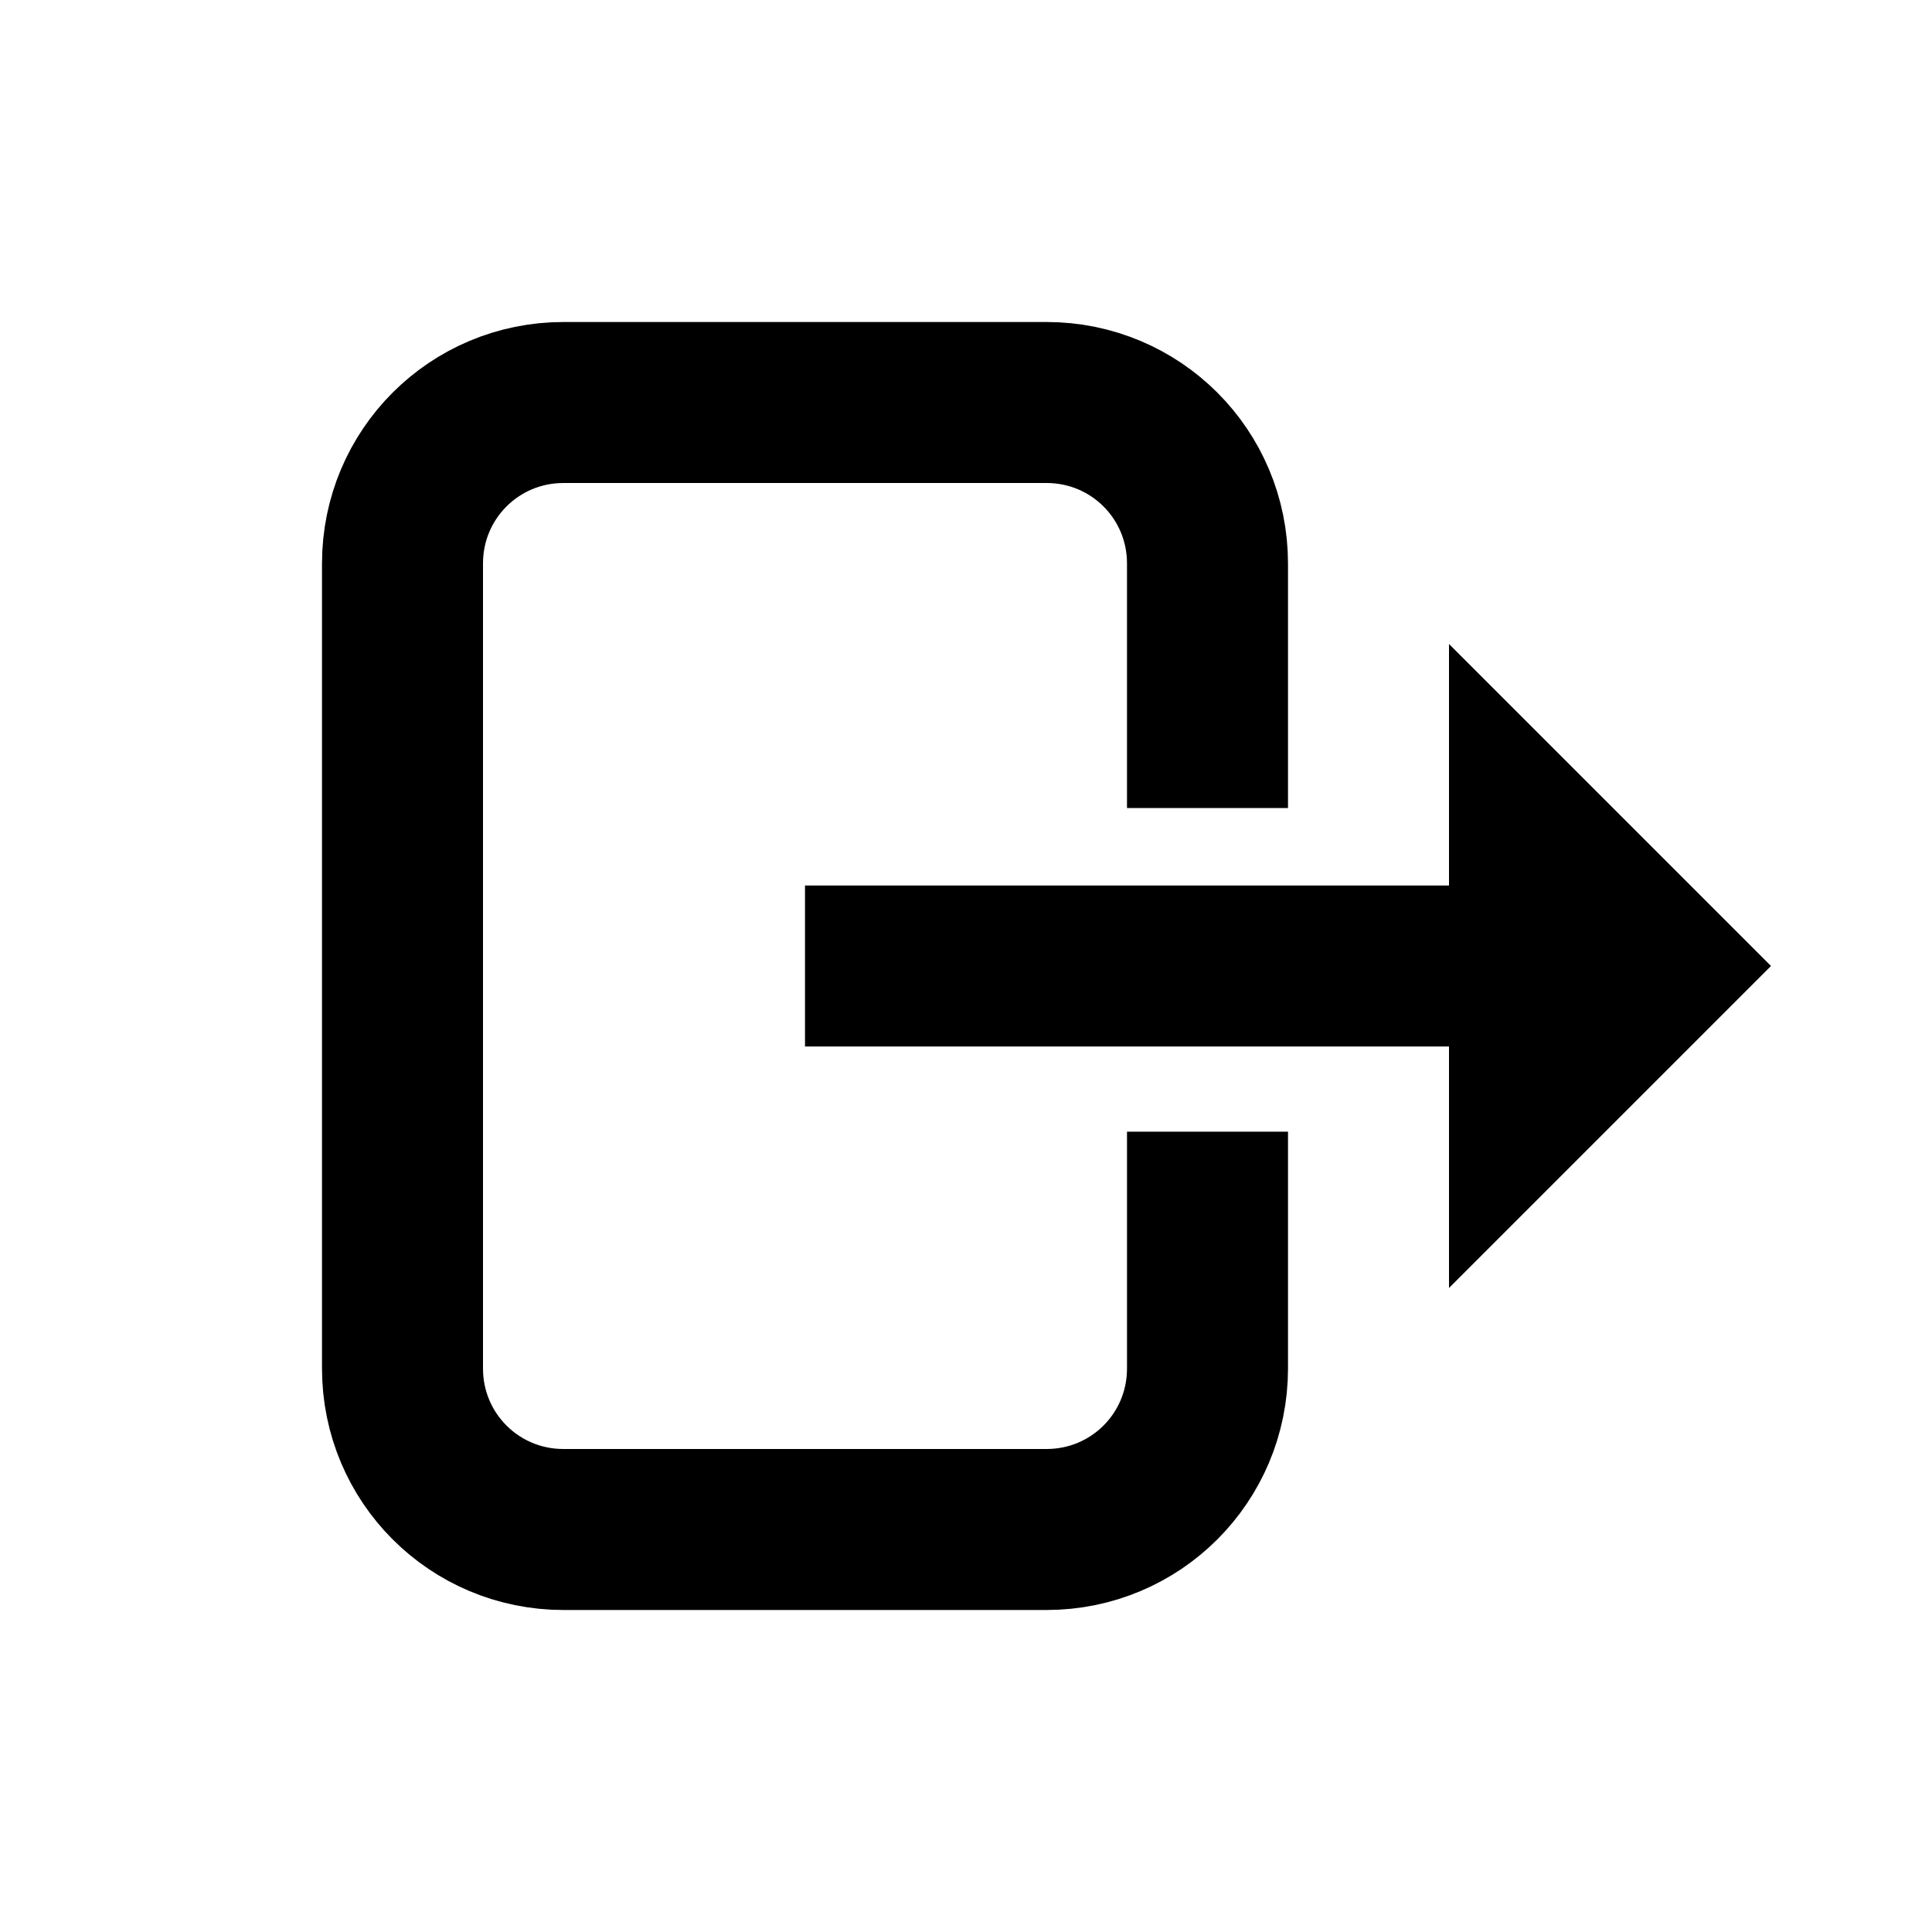 <svg xmlns="http://www.w3.org/2000/svg" viewBox="0 0 24 24"><path d="M18 8l4 4-4 4z"/><path fill="none" stroke="#000" stroke-linejoin="round" stroke-width="2" d="M15 14.058V17c0 1.108-.892 2-2 2H7c-1.108 0-2-.892-2-2V7c0-1.108.892-2 2-2h6c1.108 0 2 .892 2 2v3.038"/><path fill="none" stroke="#000" stroke-width="2" d="M10 12h8"/></svg>